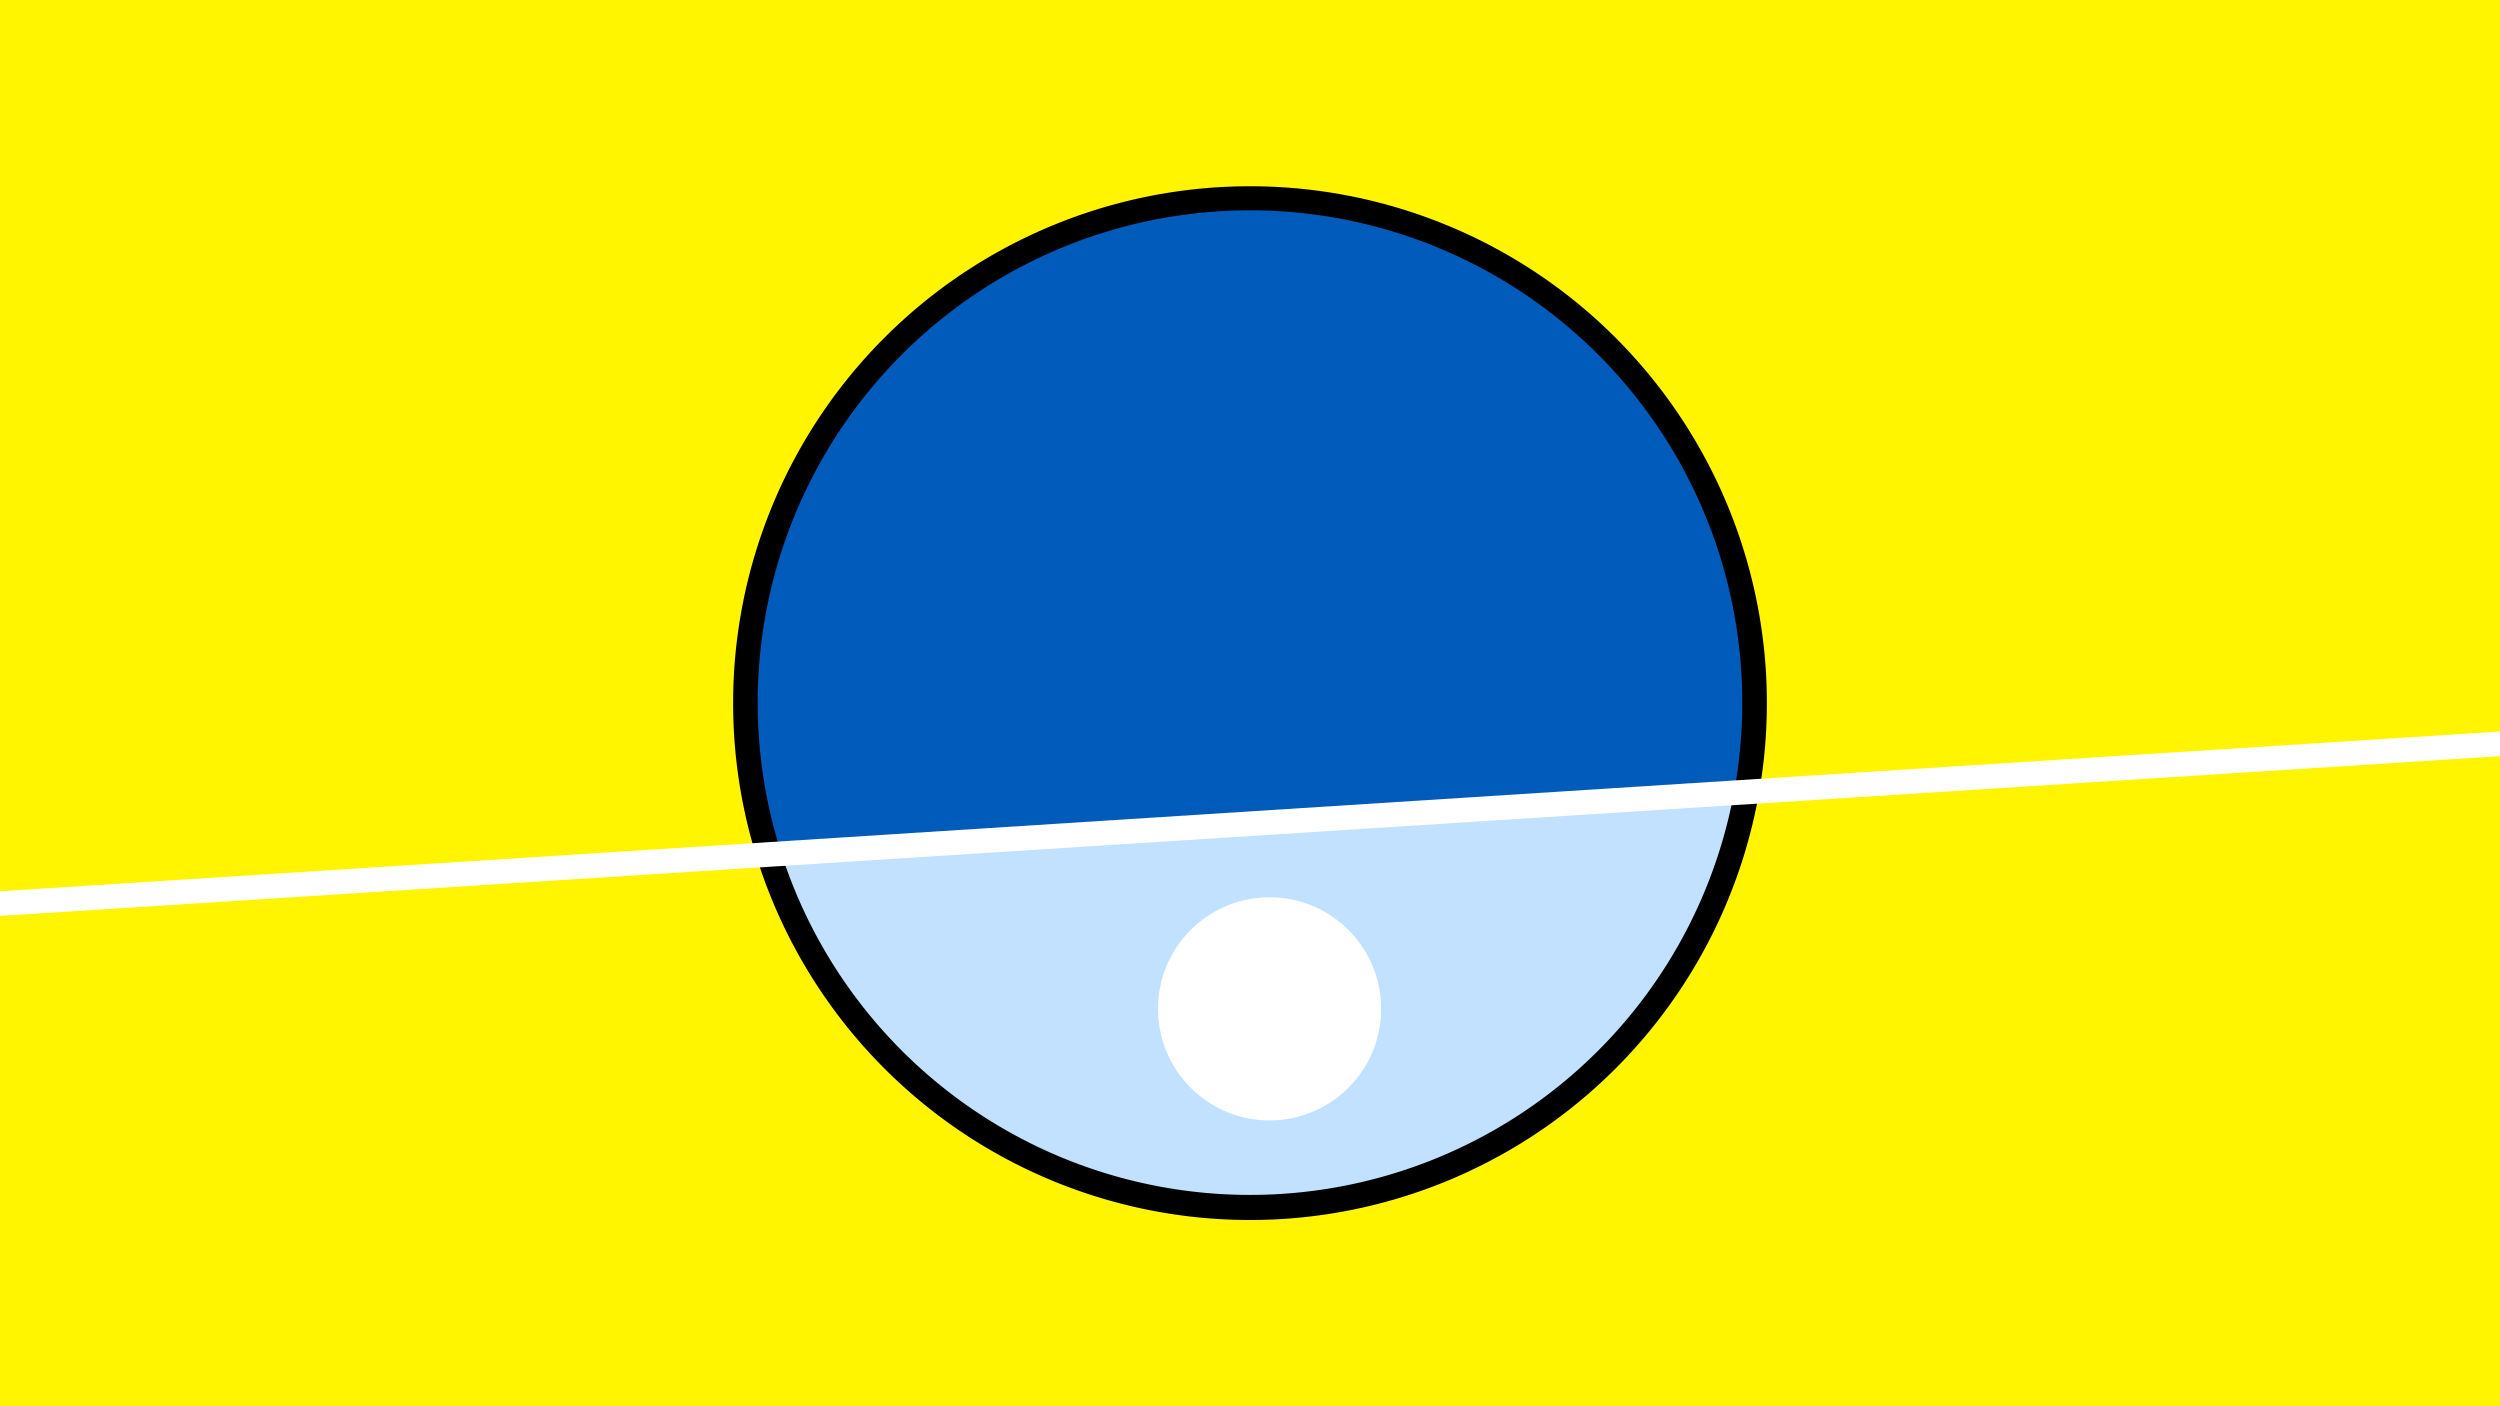 <svg width="1200" height="675" viewBox="-500 -500 1200 675" xmlns="http://www.w3.org/2000/svg"><path d="M-500-500h1200v675h-1200z" fill="#fff500"/><path d="M100 85.6a248.1 248.1 0 1 1 0-496.2 248.1 248.1 0 0 1 0 496.2" fill="undefined"/><path d="M332.3-119.5a236.3 236.3 0 0 1-457.2 29.3z"  fill="#c2e1ff" /><path d="M332.3-119.5a236.3 236.3 0 1 0-457.2 29.3z"  fill="#005bbb" /><path d="M109.4 37.8a53.5 53.5 0 1 1 0-107.1 53.5 53.5 0 0 1 0 107.1" fill="#fff"/><path d="M-510,-65.638L710,-143.6" stroke-width="11.812" stroke="#fff" /></svg>